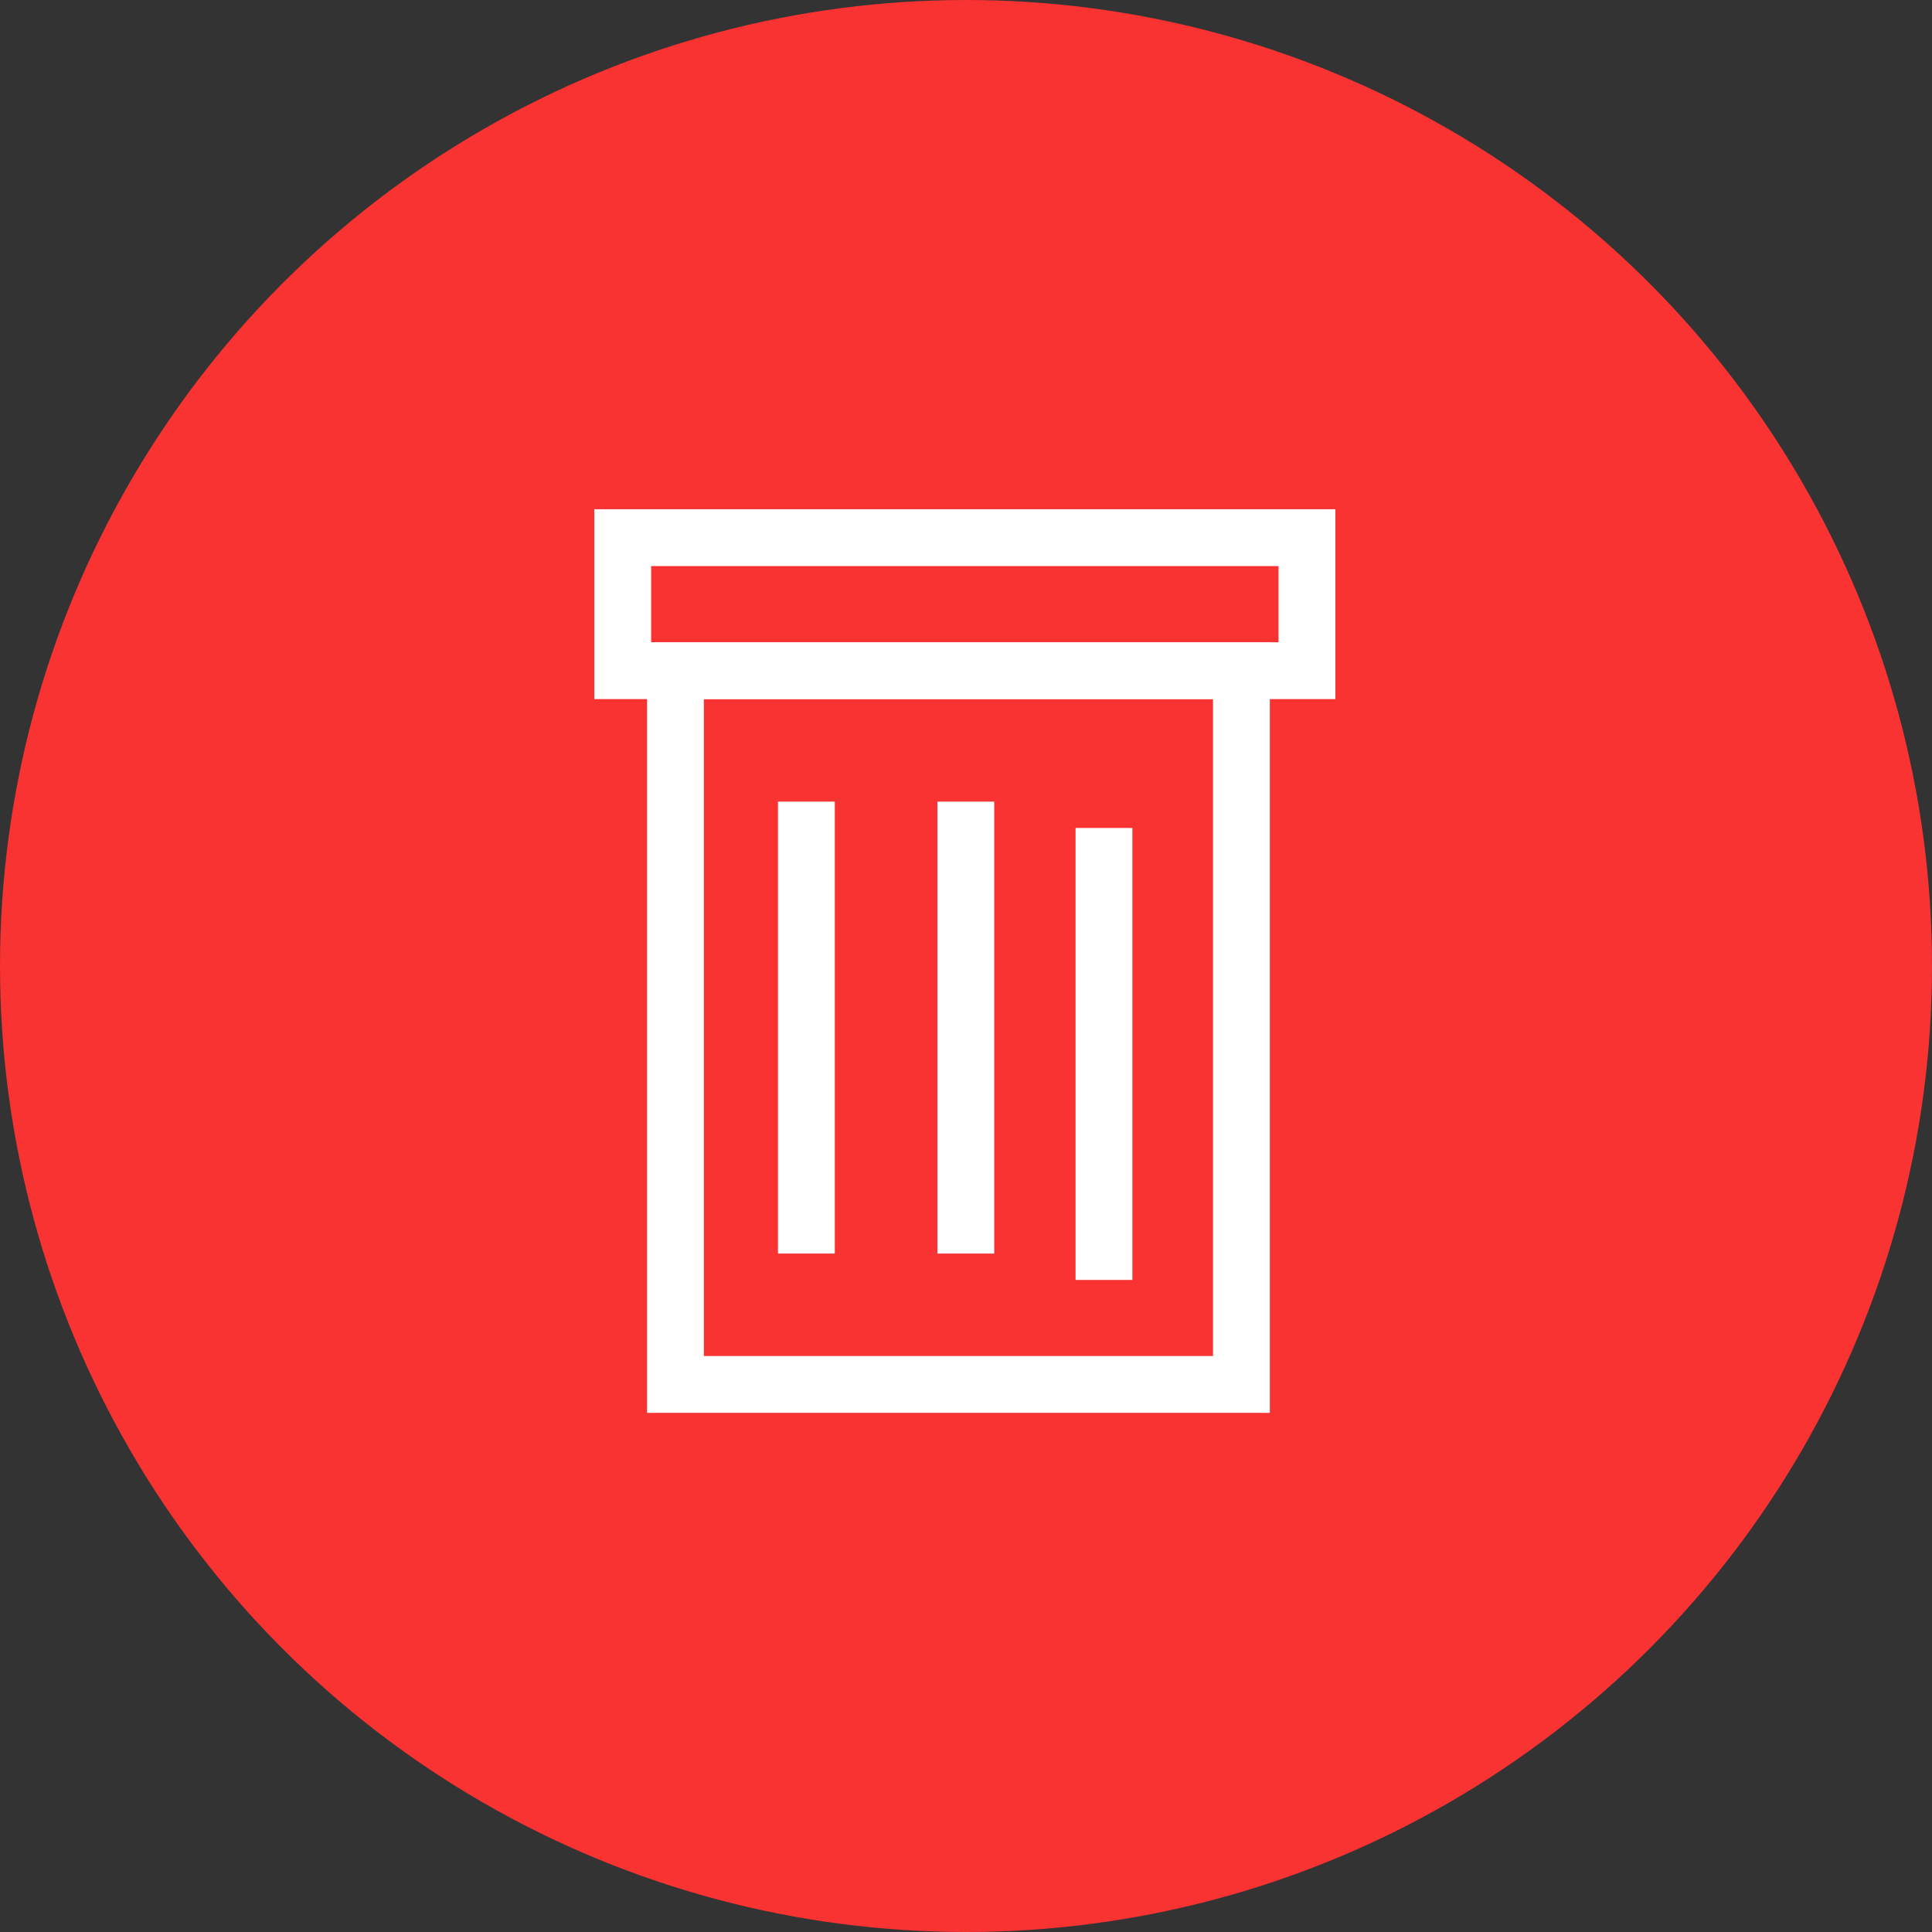 <svg width="34" height="34" viewBox="0 0 34 34" fill="none" xmlns="http://www.w3.org/2000/svg">
<rect x="0" y="0" width="34" height="34" fill="#333333" stroke="none"/>
<circle cx="17" cy="17" r="17" transform="matrix(1 0 0 -1 0 34)" fill="#F93232"/>
<path d="M21.847 11.803H11.887V24.364H21.847V11.803Z" stroke="white" stroke-miterlimit="10"/>
<path d="M23 9.462H10.959V11.803H23V9.462Z" stroke="white" stroke-miterlimit="10"/>
<path d="M14.191 14.107V22.061" stroke="white" stroke-miterlimit="10"/>
<path d="M16.997 14.107V22.061" stroke="white" stroke-miterlimit="10"/>
<path d="M19.428 14.571V22.525" stroke="white" stroke-miterlimit="10"/>
</svg>
